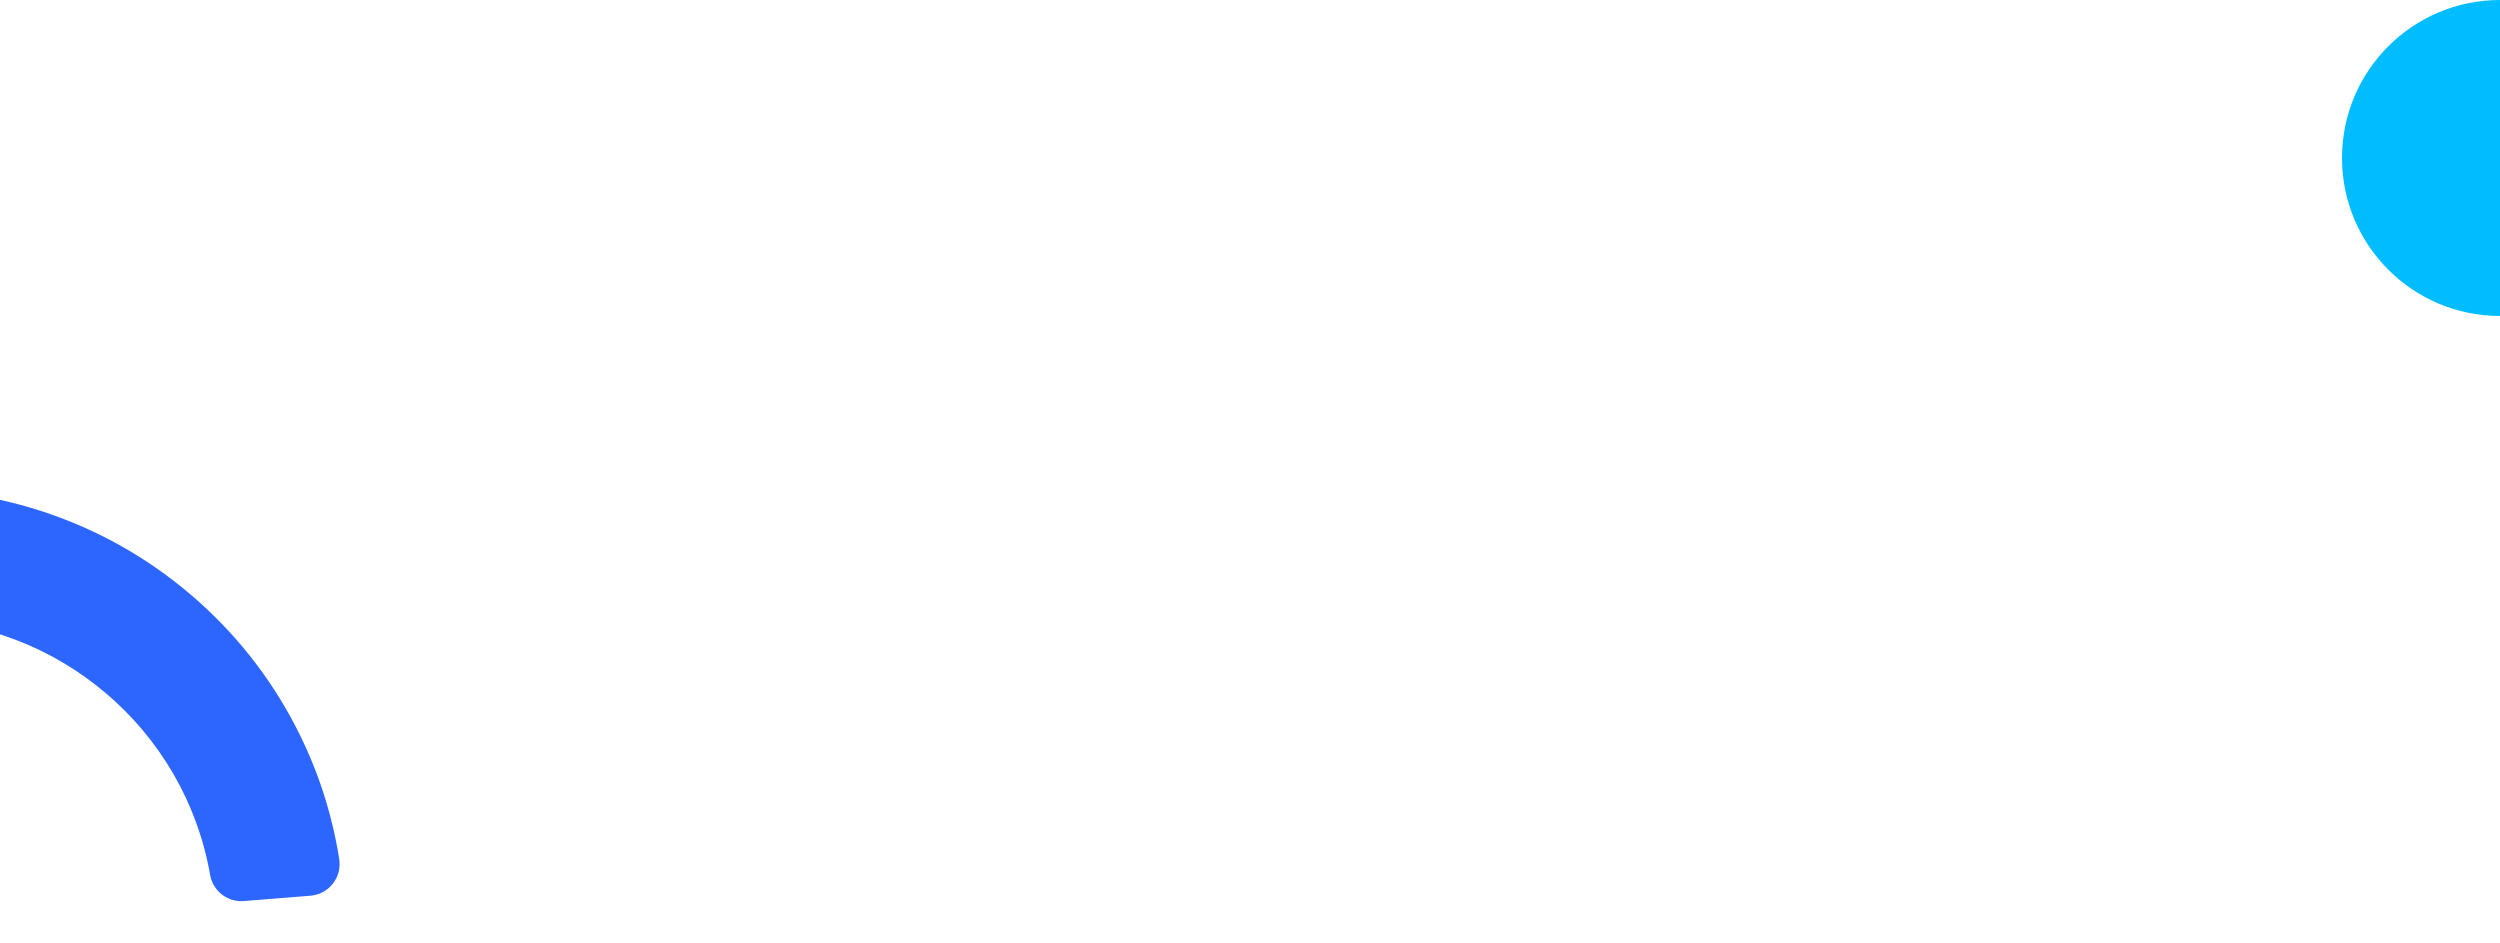 <svg width="1440" height="543" viewBox="0 0 1440 543" fill="none" xmlns="http://www.w3.org/2000/svg">
<g clip-path="url(#clip0)">
<path d="M121.037 503.962C106.419 420.104 33.527 358.049 -51.617 356.983C-61.038 356.864 -68.812 349.58 -69.563 340.187L-72.636 301.87C-73.486 291.243 -65.089 282.184 -54.423 282.148C-27.23 282.062 -0.452 286.333 25.418 294.91C56.411 305.184 84.778 321.162 109.735 342.406C134.693 363.651 154.992 389.103 170.071 418.052C182.659 442.22 191.148 467.96 195.392 494.813C197.055 505.343 189.446 515.076 178.815 515.931L140.484 519.003C131.089 519.755 122.652 513.24 121.037 503.962Z" fill="#2D66FE"/>
<circle cx="1440" cy="91" r="91" fill="#01BCFF"/>
</g>
<defs>
<clipPath id="clip0">
<rect width="1440" height="543" fill="white"/>
</clipPath>
</defs>
</svg>
